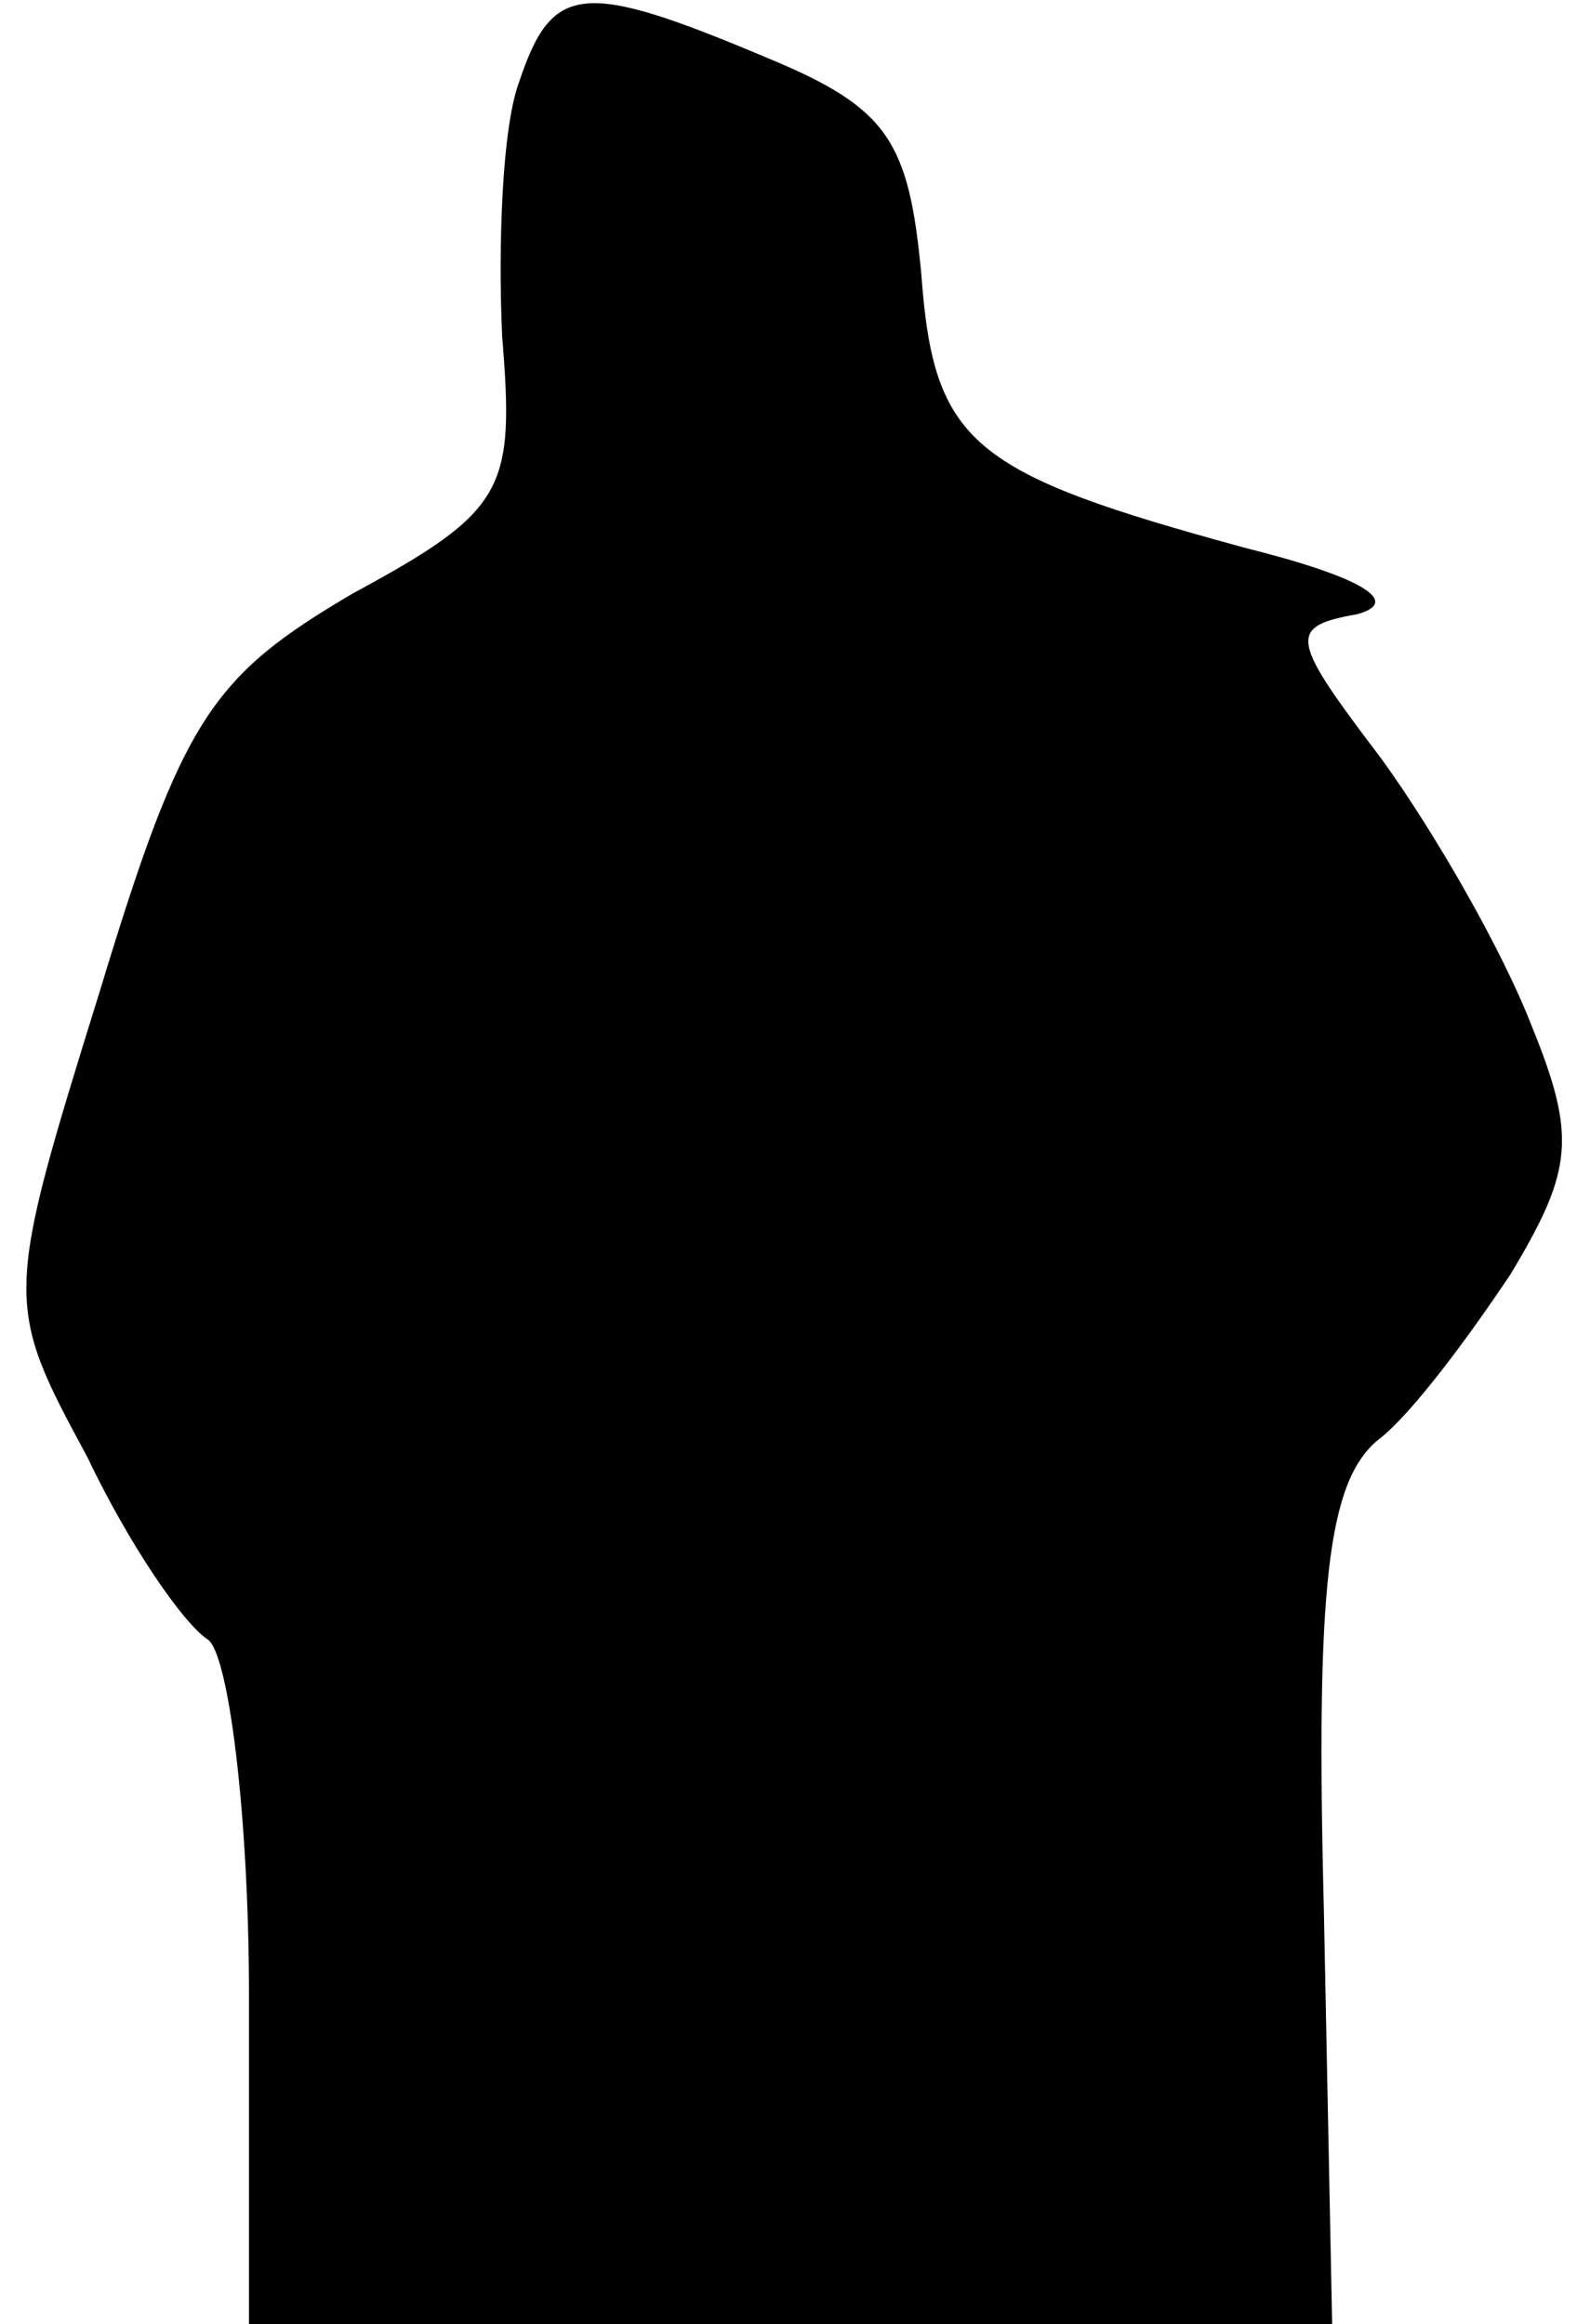 <?xml version="1.0" standalone="no"?>
<!DOCTYPE svg PUBLIC "-//W3C//DTD SVG 20010904//EN"
 "http://www.w3.org/TR/2001/REC-SVG-20010904/DTD/svg10.dtd">
<svg version="1.0" xmlns="http://www.w3.org/2000/svg"
 width="38pt" height="56pt" viewBox="0 0 38 56"
 preserveAspectRatio="xMidYMid meet">
<g transform="translate(0,56) scale(0.1,-0.1)"
fill="#000000" stroke="none">
<path fill="#000000" stroke="none" d="M125 540 c-4 -11 -5 -39 -4 -61 3 -37
1 -42 -36 -62 -34 -20 -41 -30 -61 -96 -23 -74 -23 -75 -3 -112 10 -21 23 -40
29 -44 5 -3 10 -42 10 -86 l0 -79 130 0 131 0 -2 100 c-2 78 1 103 13 113 8 6
22 25 32 40 15 25 16 33 5 60 -7 18 -23 46 -36 64 -22 29 -23 32 -6 35 11 3 1
9 -27 16 -66 18 -75 25 -78 66 -3 32 -8 40 -37 52 -45 19 -52 18 -60 -6z"/>
</g>
</svg>
